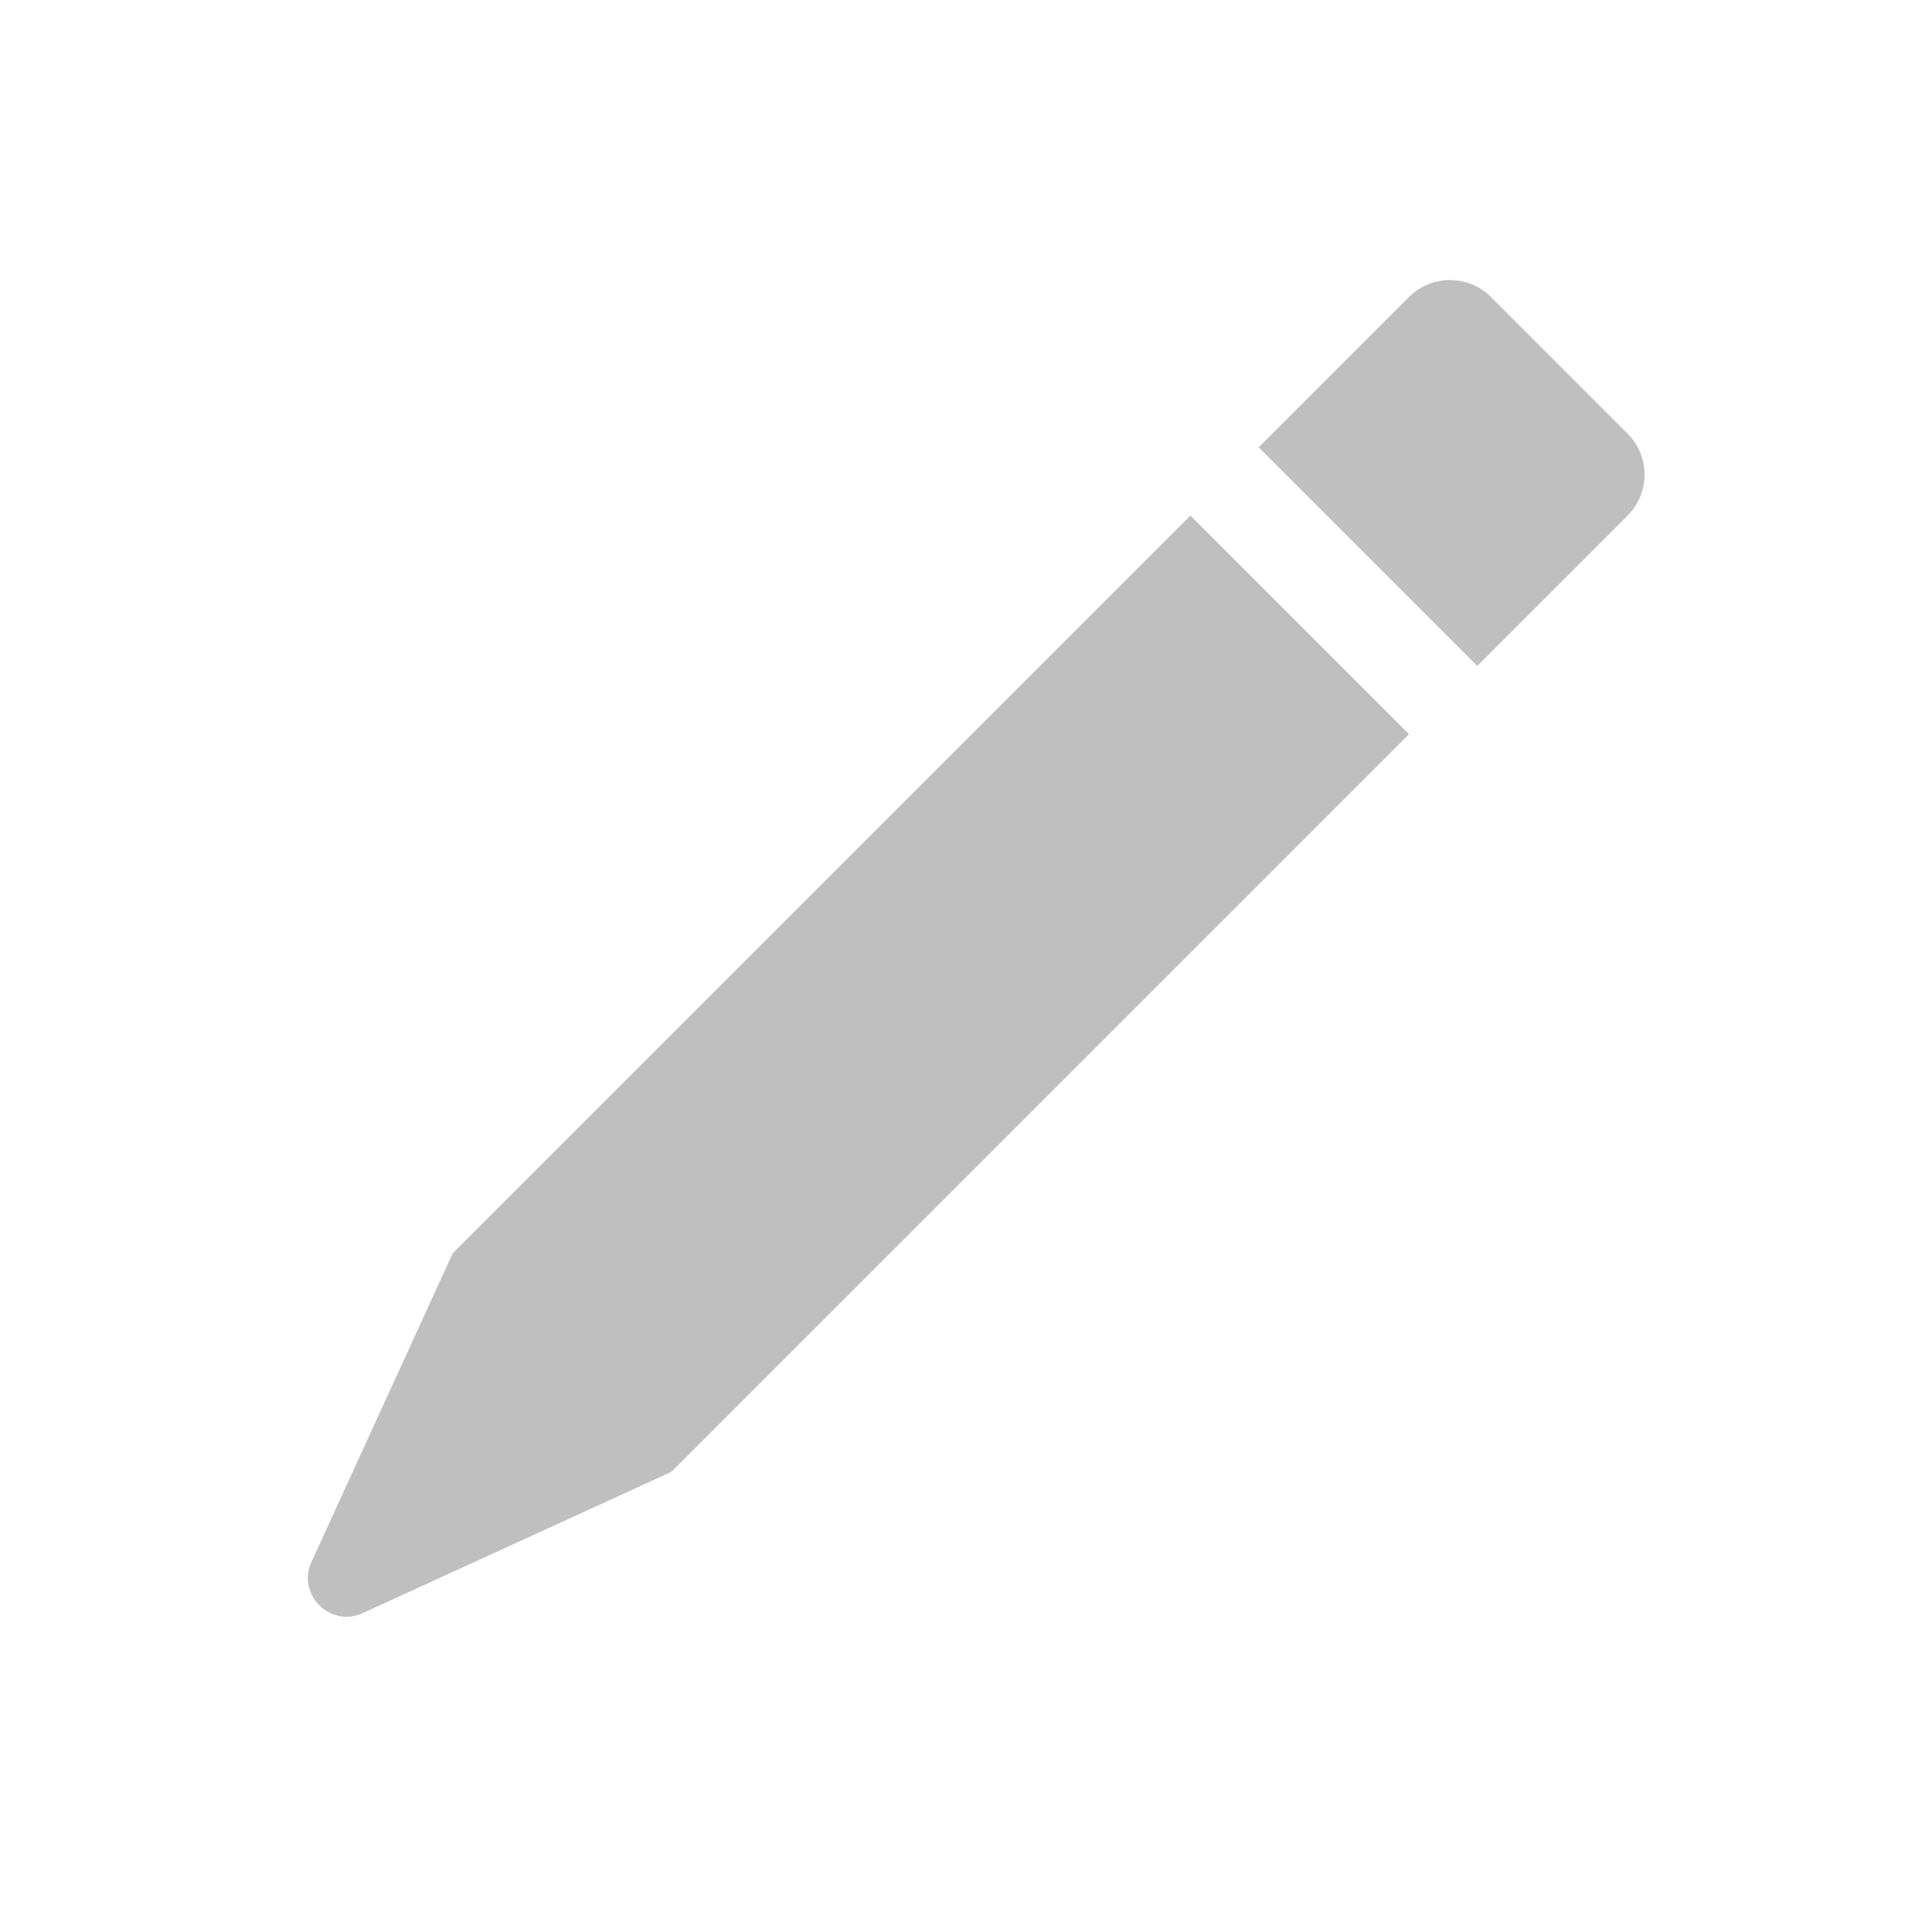 <svg width="100" height="100" viewBox="0 0 100 100" fill="none" xmlns="http://www.w3.org/2000/svg">
<path d="M72.93 15.374L65.151 23.152L76.465 34.466L84.243 26.688C85.415 25.516 85.415 23.617 84.243 22.445L77.172 15.374C76.001 14.203 74.101 14.203 72.93 15.374Z" fill="#BFBFBF"/>
<path d="M61.616 26.688L23.432 64.872L16.123 80.844C15.352 82.529 17.089 84.266 18.774 83.495L34.746 76.185L72.93 38.002L61.616 26.688Z" fill="#BFBFBF"/>
</svg>
